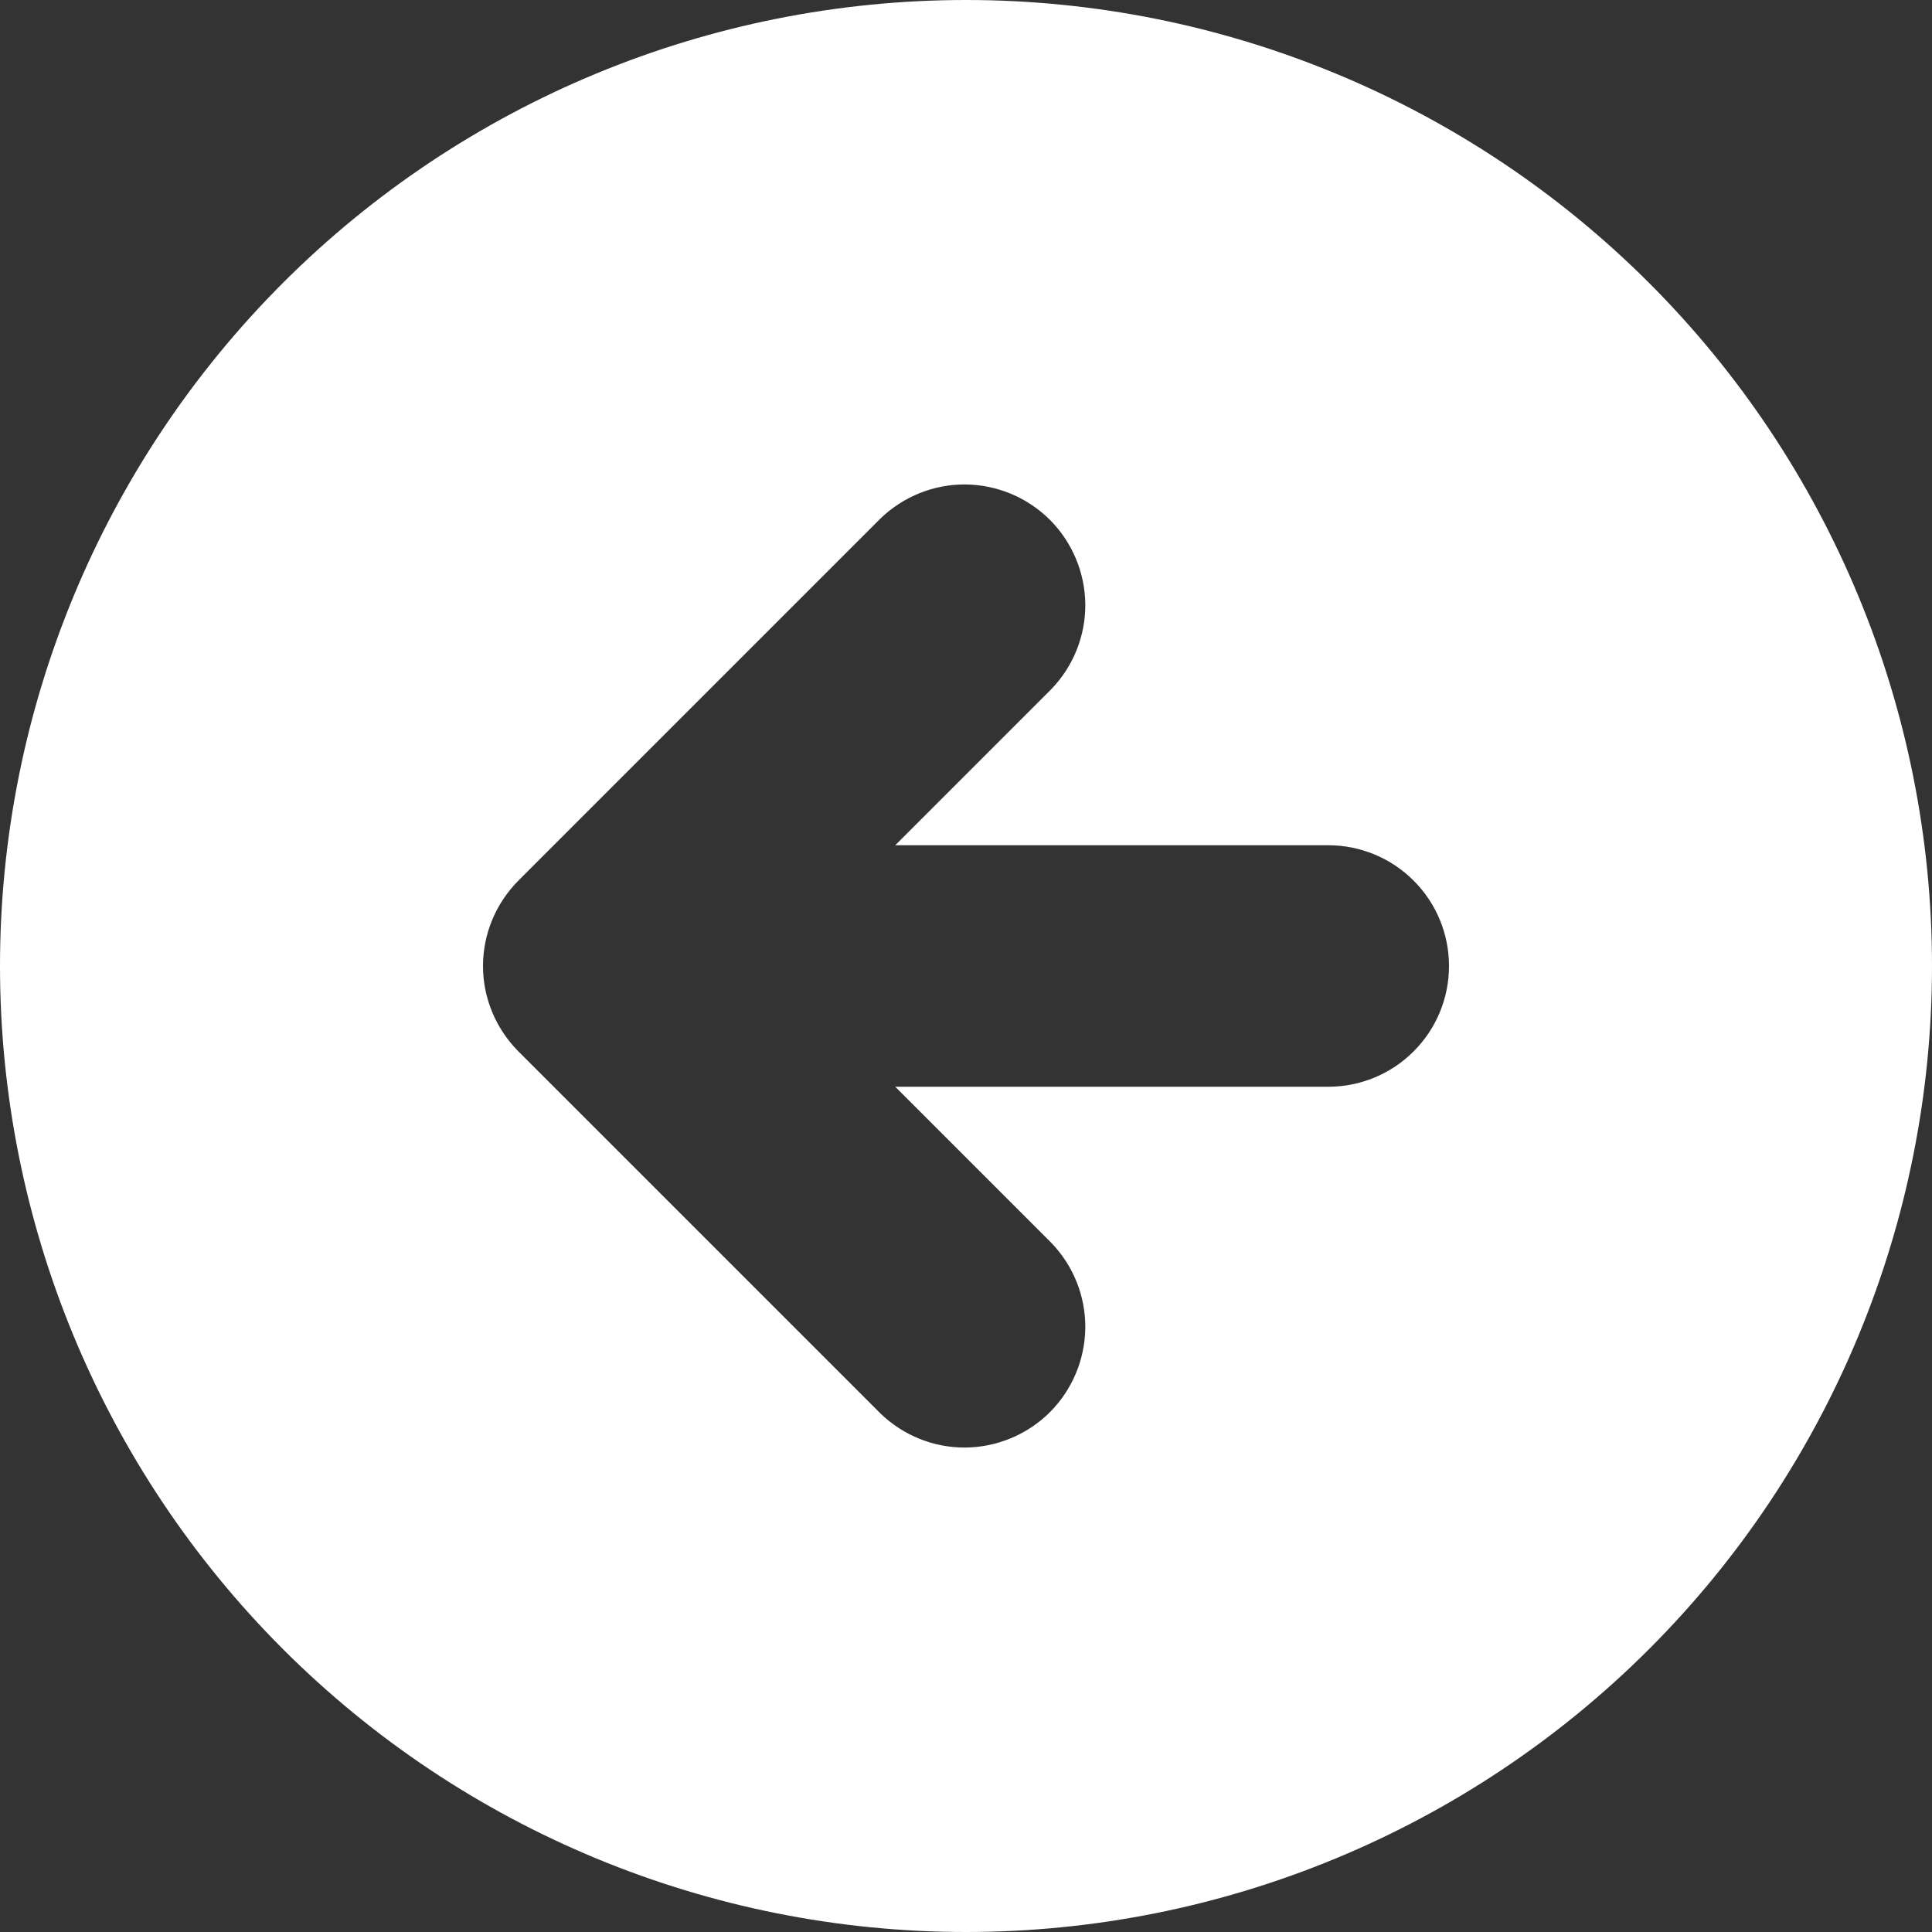 <svg width="16" height="16" viewBox="0 0 16 16" fill="none" xmlns="http://www.w3.org/2000/svg">
<rect x="0" y="0" width="16" height="16" fill="#333333" stroke="none"/>
<path fill-rule="evenodd" clip-rule="evenodd" d="M8 16C10.122 16 12.157 15.157 13.657 13.657C15.157 12.157 16 10.122 16 8C16 5.878 15.157 3.843 13.657 2.343C12.157 0.843 10.122 0 8 0C5.878 0 3.843 0.843 2.343 2.343C0.843 3.843 0 5.878 0 8C0 10.122 0.843 12.157 2.343 13.657C3.843 15.157 5.878 16 8 16ZM8.707 5.707C8.889 5.518 8.99 5.266 8.988 5.004C8.985 4.741 8.88 4.491 8.695 4.305C8.509 4.12 8.259 4.015 7.996 4.012C7.734 4.01 7.482 4.111 7.293 4.293L4.293 7.293C4.106 7.481 4 7.735 4 8C4 8.265 4.106 8.519 4.293 8.707L7.293 11.707C7.482 11.889 7.734 11.99 7.996 11.988C8.259 11.985 8.509 11.88 8.695 11.695C8.88 11.509 8.985 11.259 8.988 10.996C8.99 10.734 8.889 10.482 8.707 10.293L7.414 9H11C11.265 9 11.52 8.895 11.707 8.707C11.895 8.52 12 8.265 12 8C12 7.735 11.895 7.48 11.707 7.293C11.52 7.105 11.265 7 11 7H7.414L8.707 5.707Z" fill="white"/>
</svg>
